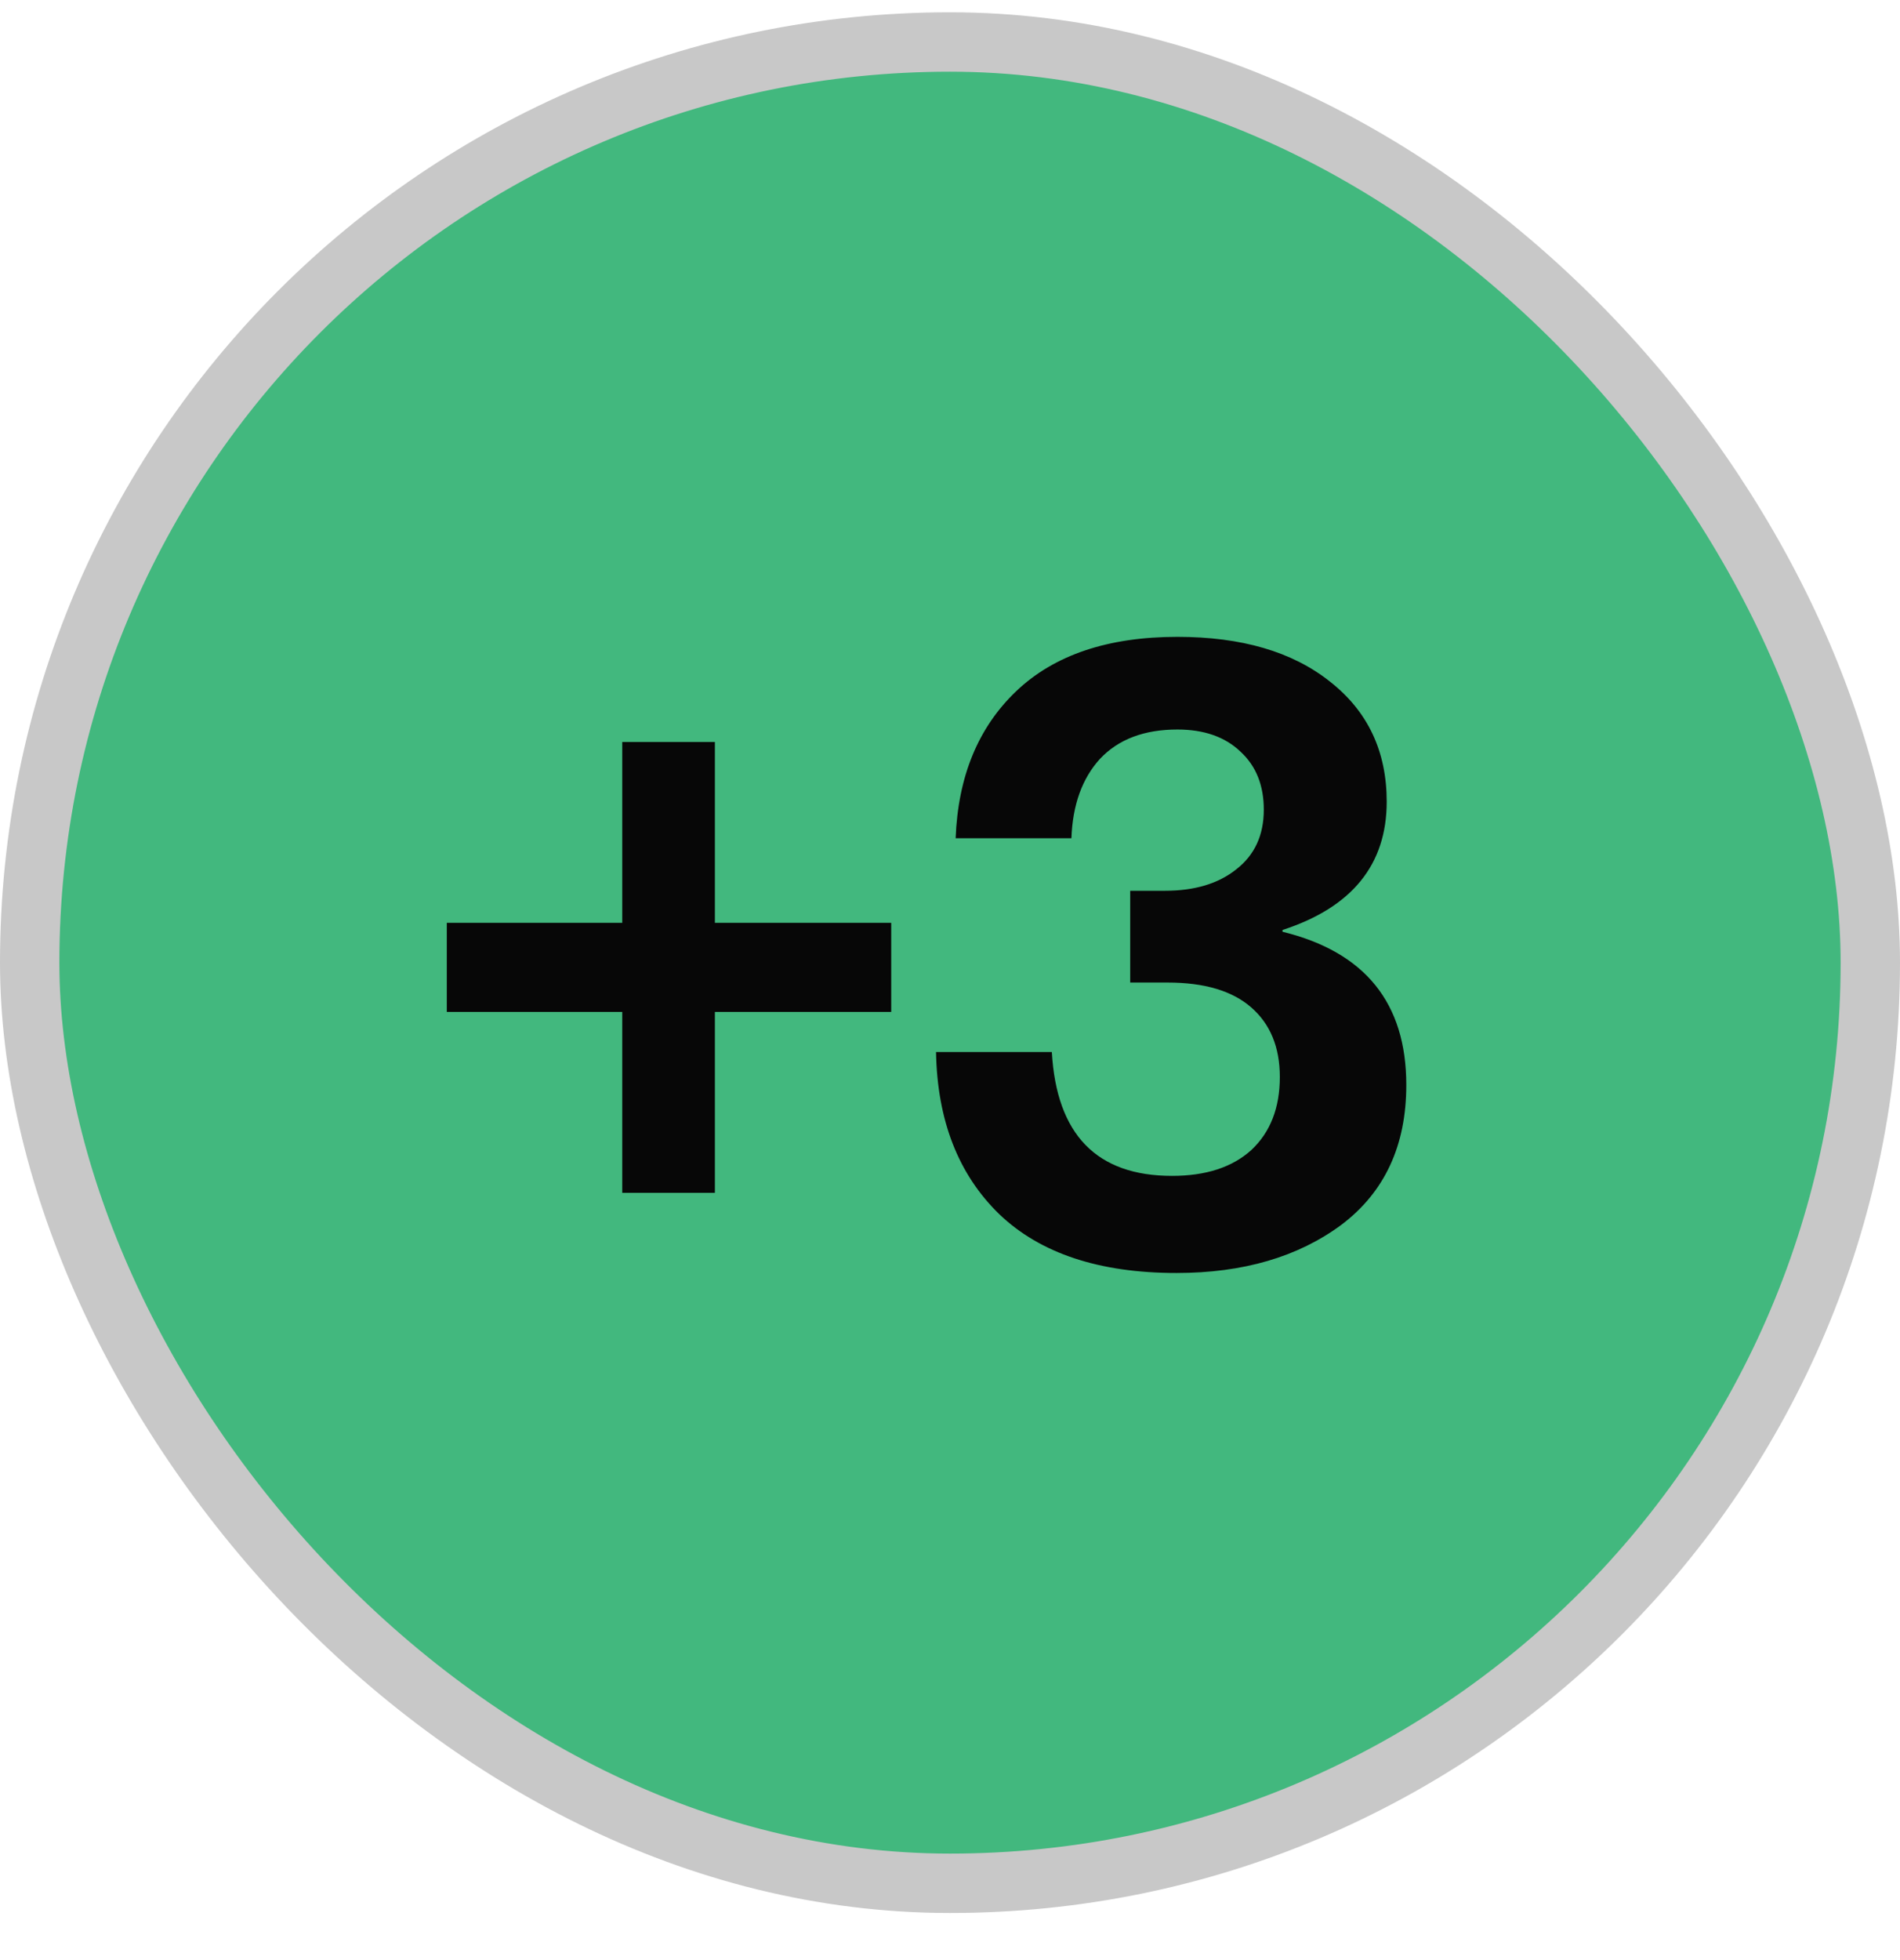 <svg width="32" height="33" viewBox="0 0 32 33" fill="none" xmlns="http://www.w3.org/2000/svg">
<rect x="0.5" y="0.707" width="31" height="31" rx="15.5" fill="#42B87E"/>
<rect x="0.5" y="0.707" width="31" height="31" rx="15.5" stroke="#C8C8C8"/>
<path d="M7.525 17.037V15.537H10.48V12.492H12.04V15.537H15.01V17.037H12.04V20.082H10.48V17.037H7.525ZM19.815 21.432C18.515 21.432 17.52 21.102 16.83 20.442C16.14 19.772 15.785 18.862 15.765 17.712H17.715C17.795 19.102 18.47 19.797 19.74 19.797C20.31 19.797 20.755 19.652 21.075 19.362C21.395 19.062 21.555 18.652 21.555 18.132C21.555 17.632 21.395 17.242 21.075 16.962C20.755 16.682 20.285 16.542 19.665 16.542H19.035V14.997H19.62C20.12 14.997 20.52 14.877 20.82 14.637C21.13 14.397 21.285 14.062 21.285 13.632C21.285 13.222 21.155 12.897 20.895 12.657C20.635 12.407 20.28 12.282 19.83 12.282C19.27 12.282 18.835 12.447 18.525 12.777C18.225 13.107 18.065 13.552 18.045 14.112H16.095C16.135 13.072 16.475 12.247 17.115 11.637C17.755 11.027 18.66 10.722 19.83 10.722C20.91 10.722 21.765 10.972 22.395 11.472C23.035 11.972 23.355 12.647 23.355 13.497C23.355 14.557 22.77 15.277 21.6 15.657V15.687C22.99 16.027 23.685 16.887 23.685 18.267C23.685 19.287 23.32 20.072 22.59 20.622C21.86 21.162 20.935 21.432 19.815 21.432Z" fill="#070707"/>
</svg>
